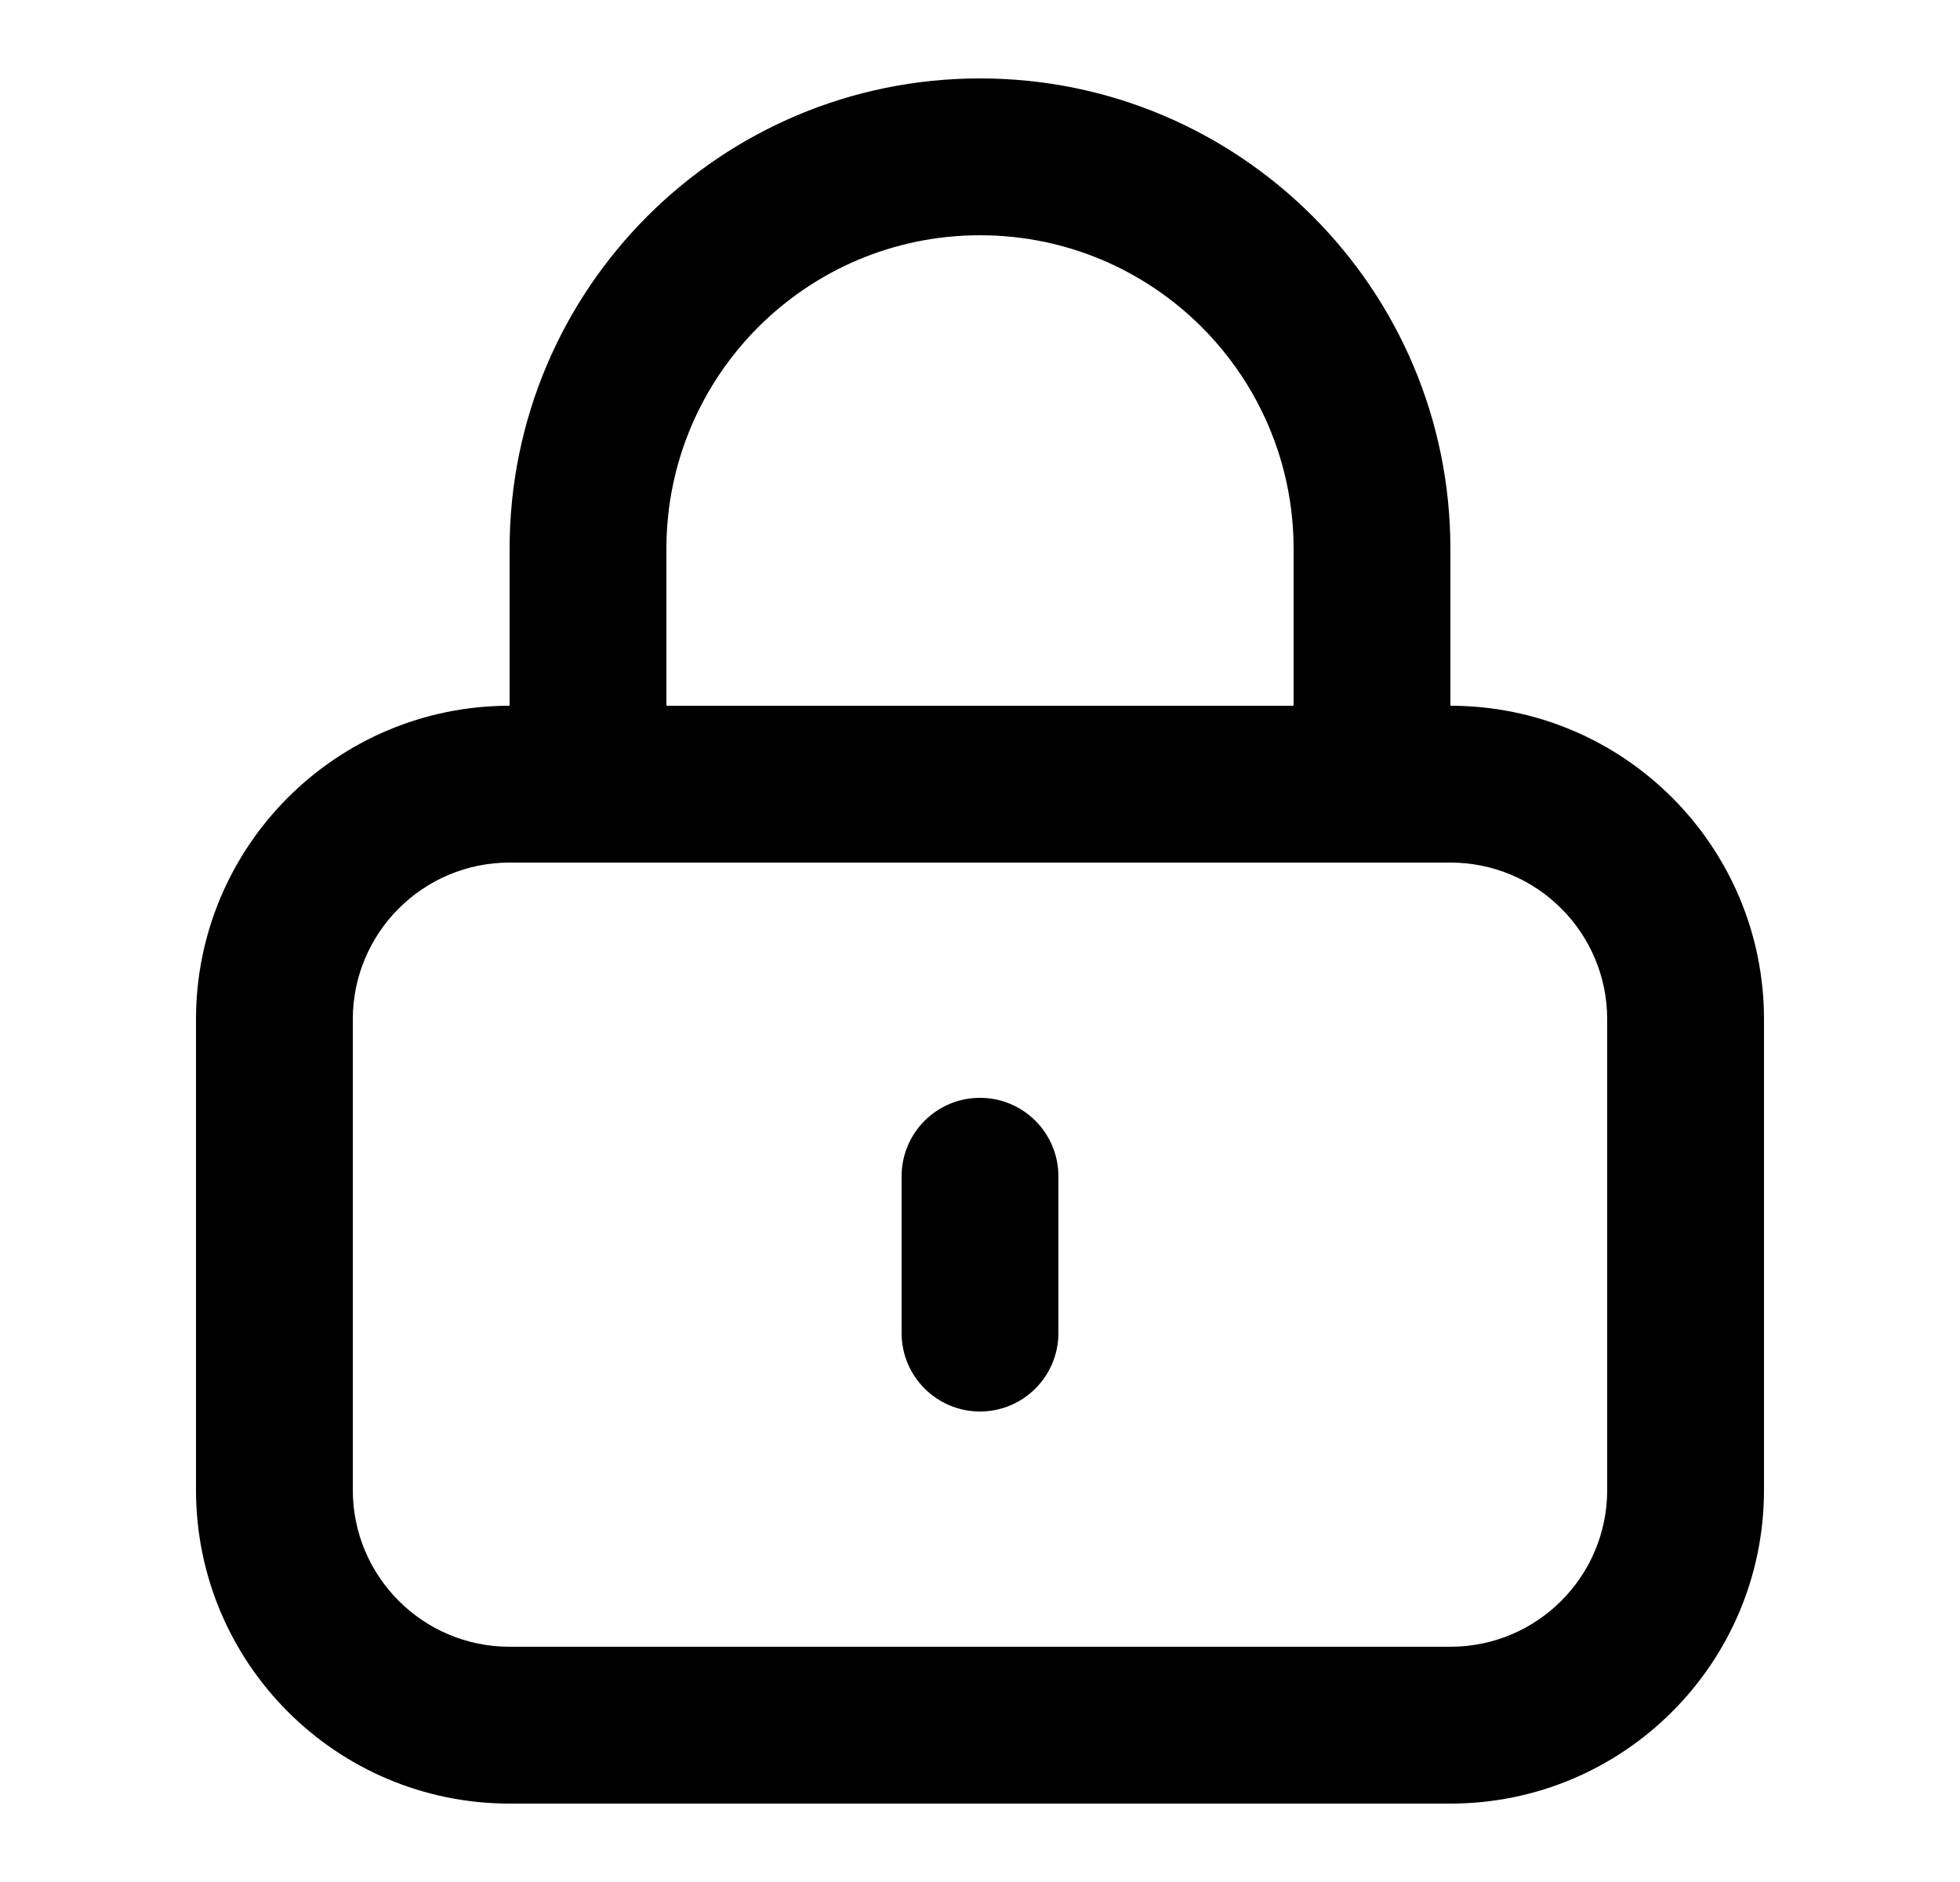 <svg width="25" height="24" viewBox="0 0 25 24" fill="none" xmlns="http://www.w3.org/2000/svg">
<path d="M13.5 15C13.5 14.448 13.052 14 12.5 14C11.948 14 11.5 14.448 11.5 15V17C11.5 17.552 11.948 18 12.5 18C13.052 18 13.5 17.552 13.5 17V15Z" fill="black"/>
<path fill-rule="evenodd" clip-rule="evenodd" d="M18.5 7C18.5 3.686 15.814 1 12.5 1C9.186 1 6.5 3.686 6.5 7V9C4.291 9 2.5 10.791 2.5 13V19C2.5 21.209 4.291 23 6.5 23H18.5C20.709 23 22.5 21.209 22.5 19V13C22.5 10.791 20.709 9 18.5 9V7ZM8.5 7C8.5 4.791 10.291 3 12.5 3C14.709 3 16.5 4.791 16.5 7V9H8.5V7ZM4.5 13C4.5 11.895 5.395 11 6.5 11H18.5C19.605 11 20.5 11.895 20.5 13V19C20.5 20.105 19.605 21 18.5 21H6.5C5.395 21 4.5 20.105 4.5 19V13Z" fill="black"/>
</svg>
